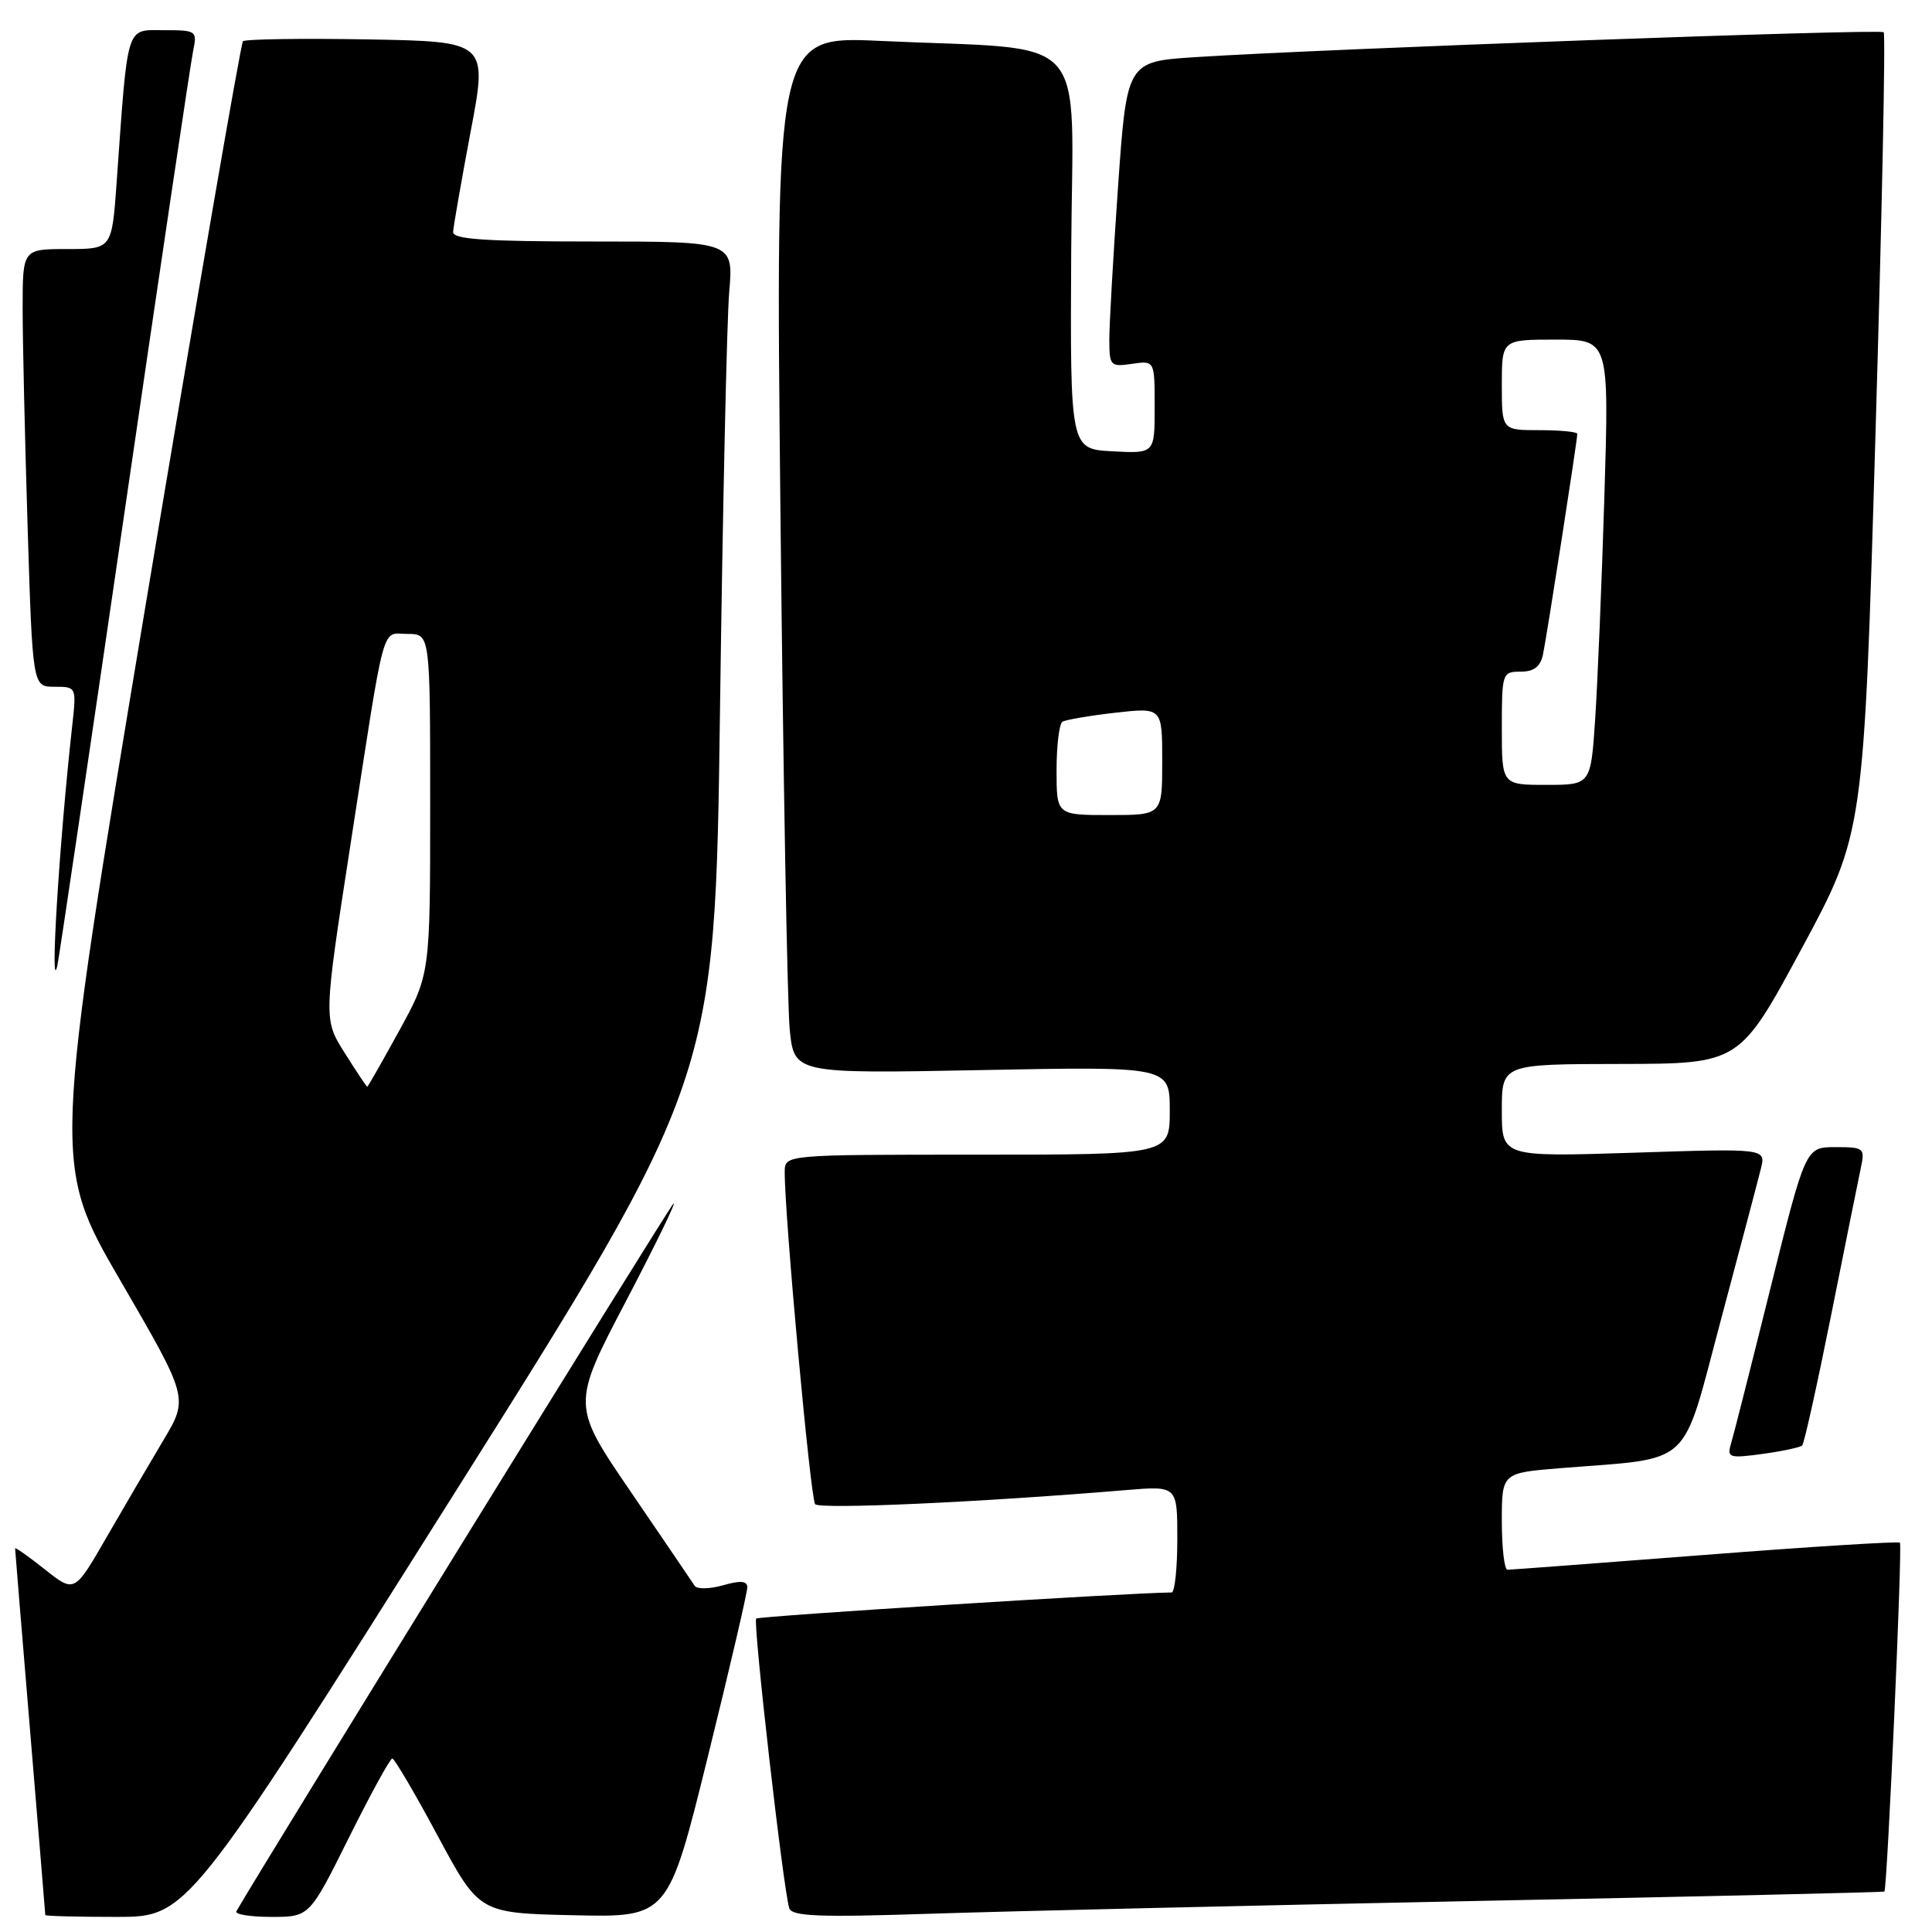 <?xml version="1.0" encoding="UTF-8" standalone="no"?>
<!DOCTYPE svg PUBLIC "-//W3C//DTD SVG 1.1//EN" "http://www.w3.org/Graphics/SVG/1.1/DTD/svg11.dtd" >
<svg xmlns="http://www.w3.org/2000/svg" xmlns:xlink="http://www.w3.org/1999/xlink" version="1.1" viewBox="0 0 256 256">
 <g >
 <path fill="currentColor"
d=" M 59.79 198.54 C 94.75 143.08 94.75 143.08 95.40 94.29 C 95.76 67.46 96.31 42.46 96.62 38.75 C 97.20 32.00 97.20 32.00 78.60 32.00 C 64.36 32.00 60.01 31.71 60.04 30.75 C 60.07 30.06 61.11 24.10 62.35 17.50 C 64.63 5.50 64.63 5.50 48.67 5.22 C 39.90 5.07 32.48 5.18 32.19 5.47 C 31.91 5.76 26.11 39.34 19.31 80.10 C 6.96 154.22 6.96 154.22 15.98 169.73 C 24.99 185.25 24.99 185.25 21.63 190.87 C 19.78 193.97 16.38 199.78 14.07 203.78 C 9.87 211.07 9.87 211.07 5.94 207.95 C 3.77 206.23 2.00 204.98 2.00 205.17 C 2.00 205.35 2.90 216.30 4.00 229.50 C 5.10 242.70 6.00 253.61 6.00 253.75 C 6.00 253.89 10.24 254.00 15.41 254.00 C 24.82 254.00 24.82 254.00 59.79 198.54 Z  M 46.23 243.50 C 49.11 237.72 51.69 233.01 51.98 233.01 C 52.27 233.02 54.98 237.63 58.00 243.26 C 63.50 253.50 63.50 253.50 76.02 253.78 C 88.53 254.06 88.53 254.06 93.79 232.78 C 96.68 221.08 99.04 210.97 99.02 210.32 C 99.01 209.47 98.11 209.40 95.80 210.06 C 94.04 210.56 92.35 210.59 92.05 210.13 C 91.75 209.66 87.95 204.08 83.62 197.73 C 75.73 186.18 75.73 186.18 82.98 172.34 C 86.96 164.73 89.77 158.95 89.22 159.50 C 88.51 160.21 35.53 245.99 31.32 253.25 C 31.08 253.66 33.16 254.00 35.95 254.00 C 41.01 254.00 41.01 254.00 46.23 243.50 Z  M 195.50 251.89 C 225.20 251.30 249.59 250.74 249.69 250.64 C 250.07 250.27 252.10 204.76 251.75 204.41 C 251.55 204.22 239.94 204.94 225.94 206.03 C 211.95 207.11 200.16 208.00 199.75 208.00 C 199.34 208.00 199.00 205.11 199.00 201.59 C 199.00 195.17 199.00 195.17 206.75 194.54 C 224.55 193.11 222.71 194.80 228.00 175.00 C 230.57 165.38 232.97 156.30 233.33 154.84 C 233.99 152.17 233.99 152.17 216.50 152.74 C 199.00 153.30 199.00 153.30 199.00 147.15 C 199.00 141.00 199.00 141.00 214.75 140.98 C 230.50 140.95 230.50 140.95 238.73 125.69 C 246.96 110.42 246.96 110.42 248.51 57.58 C 249.37 28.51 249.86 4.52 249.60 4.27 C 249.14 3.80 175.35 6.48 158.40 7.57 C 149.31 8.16 149.31 8.16 148.14 24.83 C 147.50 34.00 146.98 43.11 146.99 45.08 C 147.00 48.48 147.15 48.63 150.00 48.21 C 153.00 47.77 153.00 47.77 153.00 53.94 C 153.00 60.10 153.00 60.10 147.40 59.80 C 141.80 59.50 141.80 59.50 141.94 33.35 C 142.11 3.54 145.01 6.74 116.63 5.42 C 102.76 4.78 102.76 4.78 103.41 67.64 C 103.77 102.21 104.32 133.15 104.64 136.39 C 105.23 142.27 105.23 142.27 130.11 141.79 C 155.00 141.31 155.00 141.31 155.00 147.16 C 155.00 153.00 155.00 153.00 129.50 153.00 C 104.00 153.00 104.00 153.00 103.98 155.25 C 103.94 160.91 107.39 198.59 108.01 199.31 C 108.64 200.02 129.91 199.06 149.25 197.44 C 156.00 196.88 156.00 196.88 156.00 203.94 C 156.00 207.82 155.66 211.00 155.25 211.01 C 149.63 211.05 100.52 214.14 100.20 214.47 C 99.74 214.92 103.79 250.38 104.58 252.84 C 104.93 253.93 108.46 254.07 123.25 253.58 C 133.29 253.25 165.80 252.49 195.50 251.89 Z  M 238.80 191.53 C 239.06 191.28 240.78 183.52 242.63 174.29 C 244.48 165.05 246.25 156.26 246.57 154.75 C 247.13 152.12 246.99 152.00 243.20 152.00 C 239.25 152.00 239.25 152.00 234.58 170.75 C 232.02 181.06 229.66 190.36 229.34 191.40 C 228.82 193.14 229.17 193.25 233.56 192.65 C 236.19 192.29 238.55 191.78 238.80 191.53 Z  M 16.48 68.00 C 21.17 35.83 25.27 8.26 25.59 6.75 C 26.14 4.07 26.04 4.00 21.68 4.00 C 16.63 4.00 16.97 2.91 15.45 24.25 C 14.82 33.00 14.82 33.00 8.91 33.00 C 3.00 33.00 3.00 33.00 3.00 40.84 C 3.00 45.15 3.30 58.20 3.66 69.84 C 4.32 91.00 4.32 91.00 7.23 91.00 C 10.14 91.00 10.14 91.00 9.56 96.25 C 7.86 111.55 6.58 132.20 7.59 128.00 C 7.79 127.17 11.79 100.17 16.48 68.00 Z  M 45.68 139.53 C 42.86 135.06 42.86 135.06 46.46 111.78 C 51.15 81.50 50.47 84.00 54.02 84.00 C 57.00 84.00 57.00 84.00 57.00 106.55 C 57.00 129.09 57.00 129.09 52.91 136.55 C 50.66 140.65 48.75 144.00 48.66 144.00 C 48.57 144.00 47.23 141.99 45.68 139.53 Z  M 140.00 102.06 C 140.00 98.79 140.35 95.90 140.78 95.63 C 141.22 95.37 144.37 94.83 147.78 94.44 C 154.00 93.74 154.00 93.74 154.00 100.87 C 154.00 108.00 154.00 108.00 147.00 108.00 C 140.00 108.00 140.00 108.00 140.00 102.06 Z  M 199.00 96.50 C 199.00 89.18 199.06 89.00 201.48 89.00 C 203.24 89.00 204.10 88.35 204.45 86.75 C 204.94 84.45 209.00 58.37 209.00 57.49 C 209.00 57.22 206.75 57.00 204.00 57.00 C 199.00 57.00 199.00 57.00 199.00 51.00 C 199.00 45.00 199.00 45.00 206.11 45.00 C 213.22 45.00 213.22 45.00 212.59 65.75 C 212.24 77.16 211.69 90.44 211.37 95.25 C 210.79 104.00 210.79 104.00 204.89 104.00 C 199.00 104.00 199.00 104.00 199.00 96.50 Z "/>
</g>
</svg>